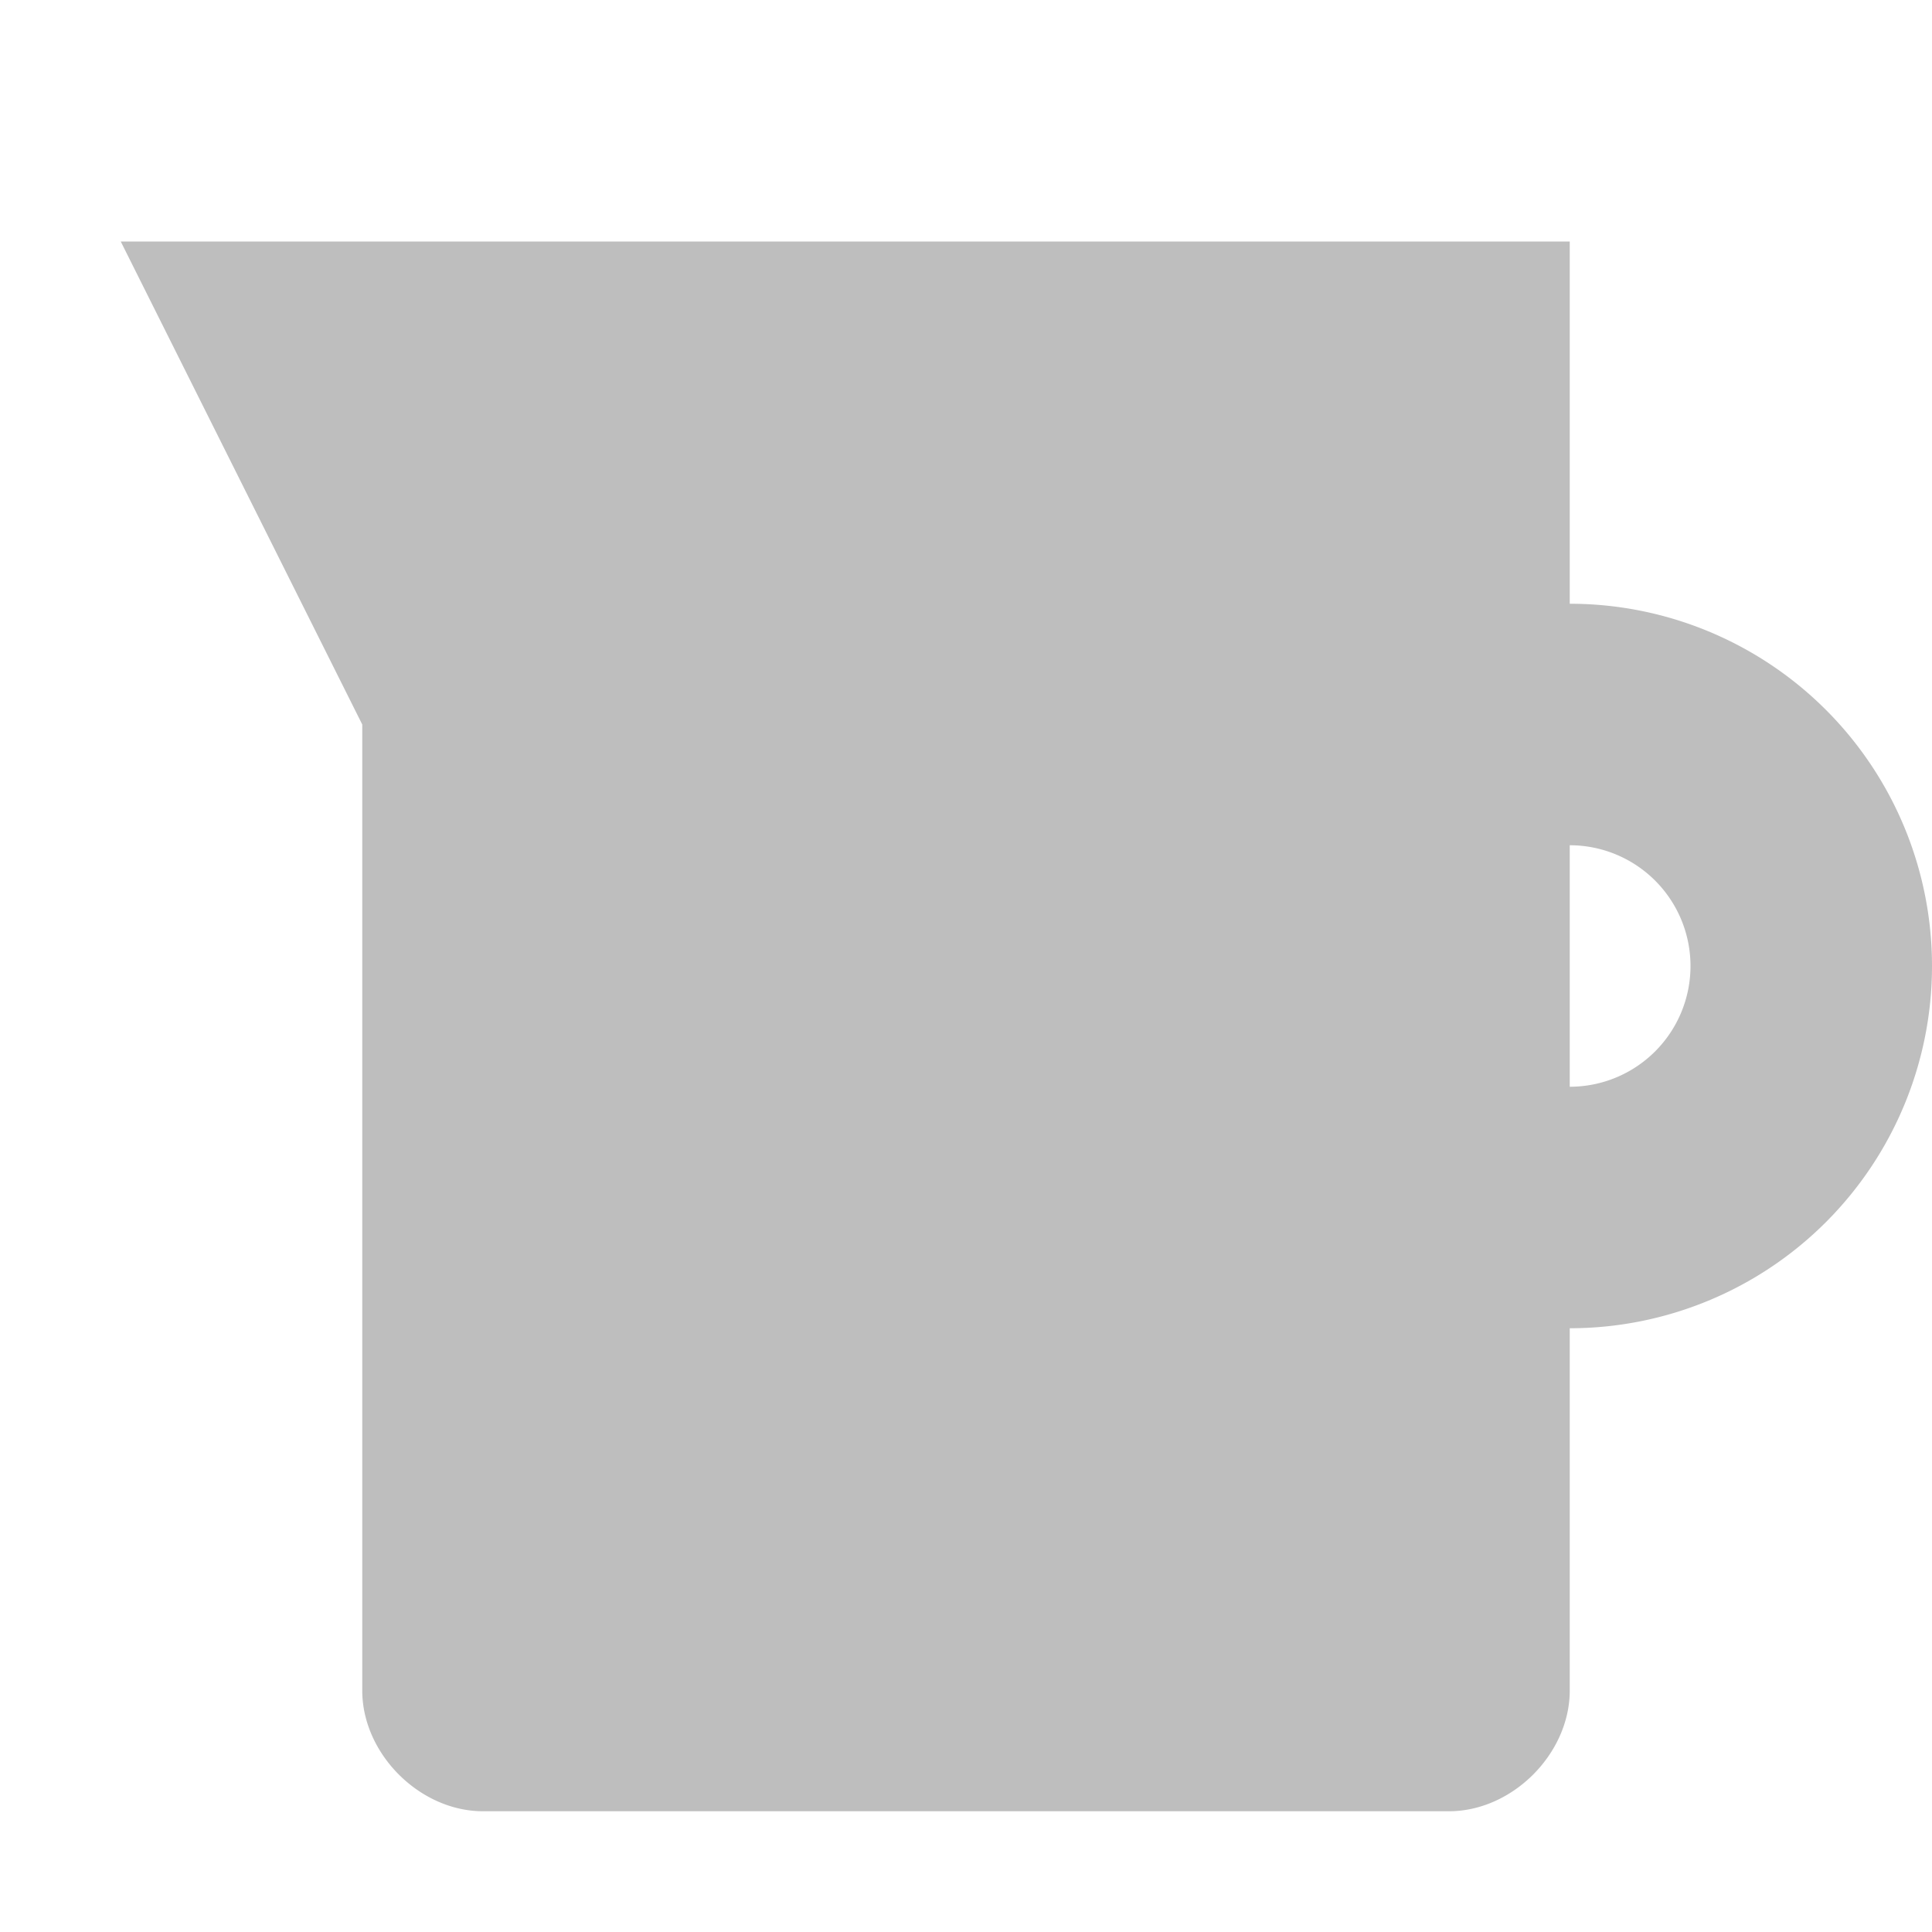 <svg height="16" viewBox="0 0 16 16" width="16" xmlns="http://www.w3.org/2000/svg"><path d="m1 2 2 4v8c0.0.524.476 1 1 1h8c.524-0.0 1-.476 1-1v-3a3 3 0 0 0 3-3 3 3 0 0 0 -3-3v-3zm12 5a1 1 0 0 1 1 1 1 1 0 0 1 -1 1z" fill="#bebebe"/></svg>